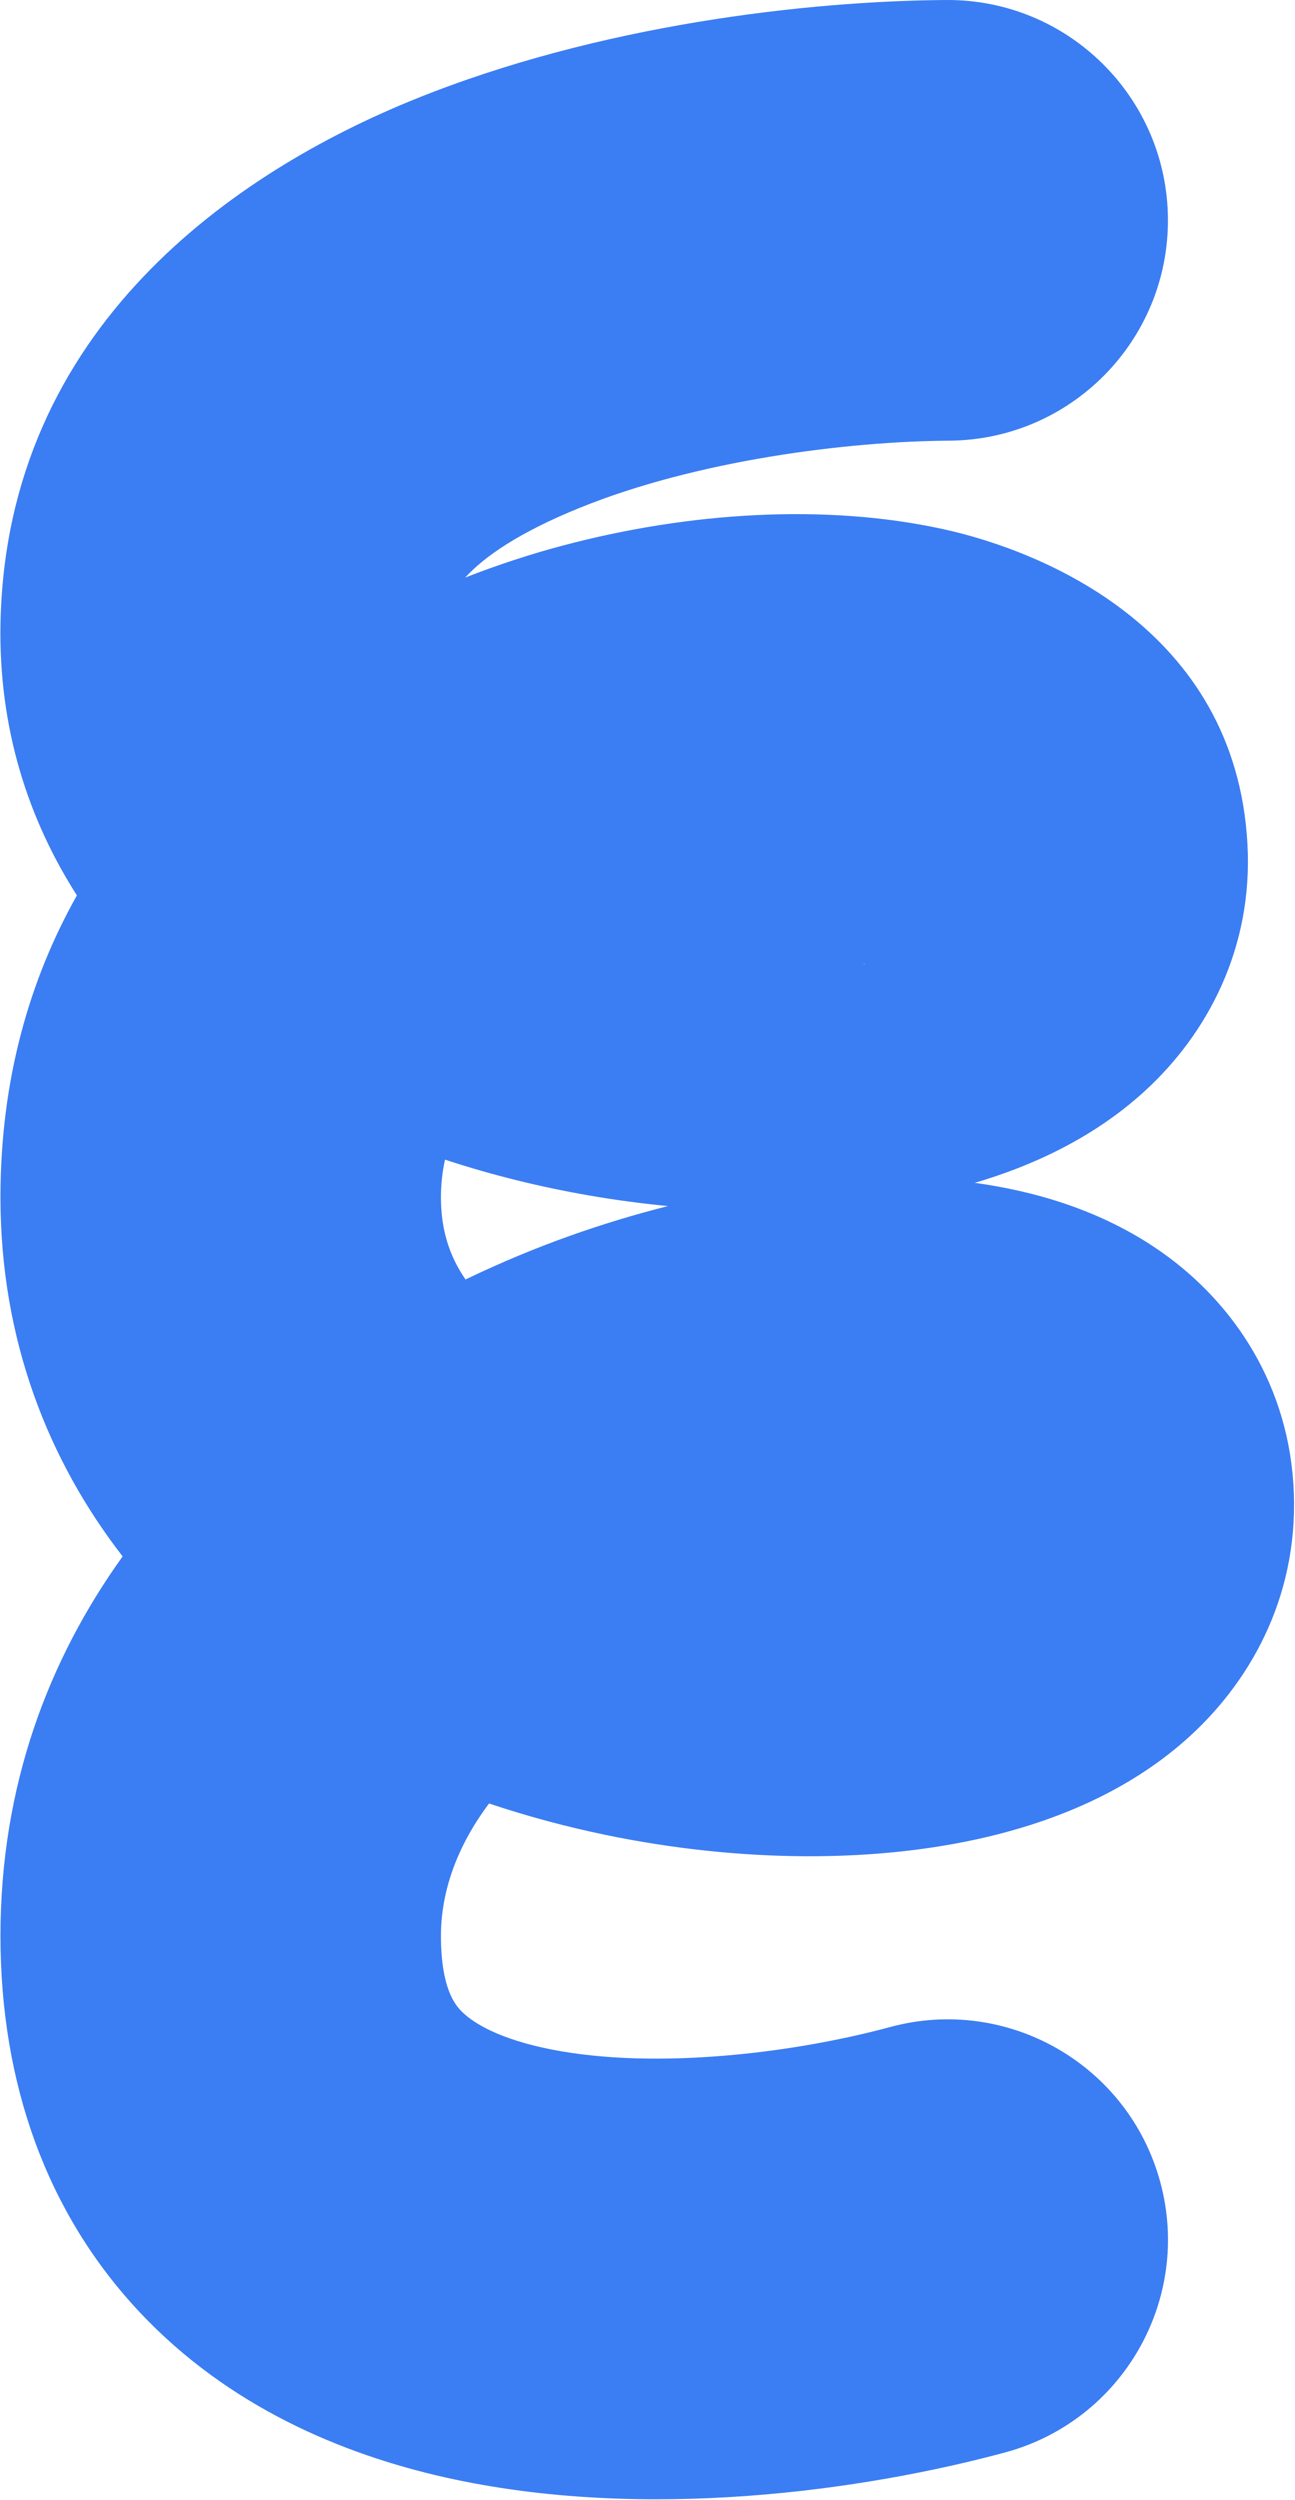 <svg width="441" height="851" viewBox="0 0 441 851" fill="none" xmlns="http://www.w3.org/2000/svg">
<g style="mix-blend-mode:multiply">
<path fill-rule="evenodd" clip-rule="evenodd" d="M397.728 74.512C397.997 115.933 364.637 149.729 323.217 149.998C288.436 150.225 237.271 156.689 197.411 172.86C176.722 181.253 164.999 189.413 158.404 196.599C169.764 192.157 180.958 188.536 191.68 185.689C234.498 174.318 281.082 171.311 321.243 180.119C355.155 187.556 420.777 214.107 424.805 287.267C426.762 322.801 411.107 351.926 389.856 371.37C371.841 387.853 350.477 397.159 331.947 402.617C351.63 405.33 374.839 411.642 395.454 426.118C420.214 443.503 439.301 471.852 440.611 508.267C441.915 544.513 425.084 573.513 403.521 592.472C383.787 609.823 360.253 619.11 340.136 624.277C299.469 634.723 251.149 633.874 206.273 624.58C193.274 621.888 179.921 618.354 166.55 613.871C155.71 628.291 150.161 643.725 150.161 658.936C150.161 676.645 154.965 682.277 156.869 684.3C160.135 687.772 167.879 693.169 184.477 696.907C219.468 704.787 267.947 699.461 303.184 689.949C343.174 679.155 384.343 702.822 395.138 742.812C405.932 782.802 382.264 823.972 342.274 834.766C294.988 847.53 219.684 858.592 151.522 843.242C116.542 835.365 77.868 819.242 47.609 787.073C15.988 753.456 0.161 709.326 0.161 658.936C0.161 607.51 16.694 564.679 41.764 529.775C16.628 497.347 0.161 456.384 0.161 407.541C0.161 367.488 10.083 333.422 26.188 304.773C9.8 279.157 -0.581 248.123 0.178 211.858C2.281 111.304 80.341 58.48 141.02 33.863C203.98 8.321 275.454 0.306 322.241 0.002C363.662 -0.268 397.458 33.092 397.728 74.512ZM151.542 394.723C150.619 398.933 150.161 403.217 150.161 407.541C150.161 418.248 152.836 427.264 158.533 435.513C170.732 429.635 182.759 424.673 194.244 420.595C205.114 416.736 216.247 413.354 227.48 410.525C218.282 409.643 209.152 408.405 200.194 406.843C184.377 404.086 167.93 400.116 151.542 394.723ZM314.701 551.843C314.699 551.844 314.637 551.827 314.519 551.786C314.644 551.821 314.703 551.841 314.701 551.843ZM294.813 328.249C294.772 328.264 294.313 328.122 293.561 327.775C294.478 328.06 294.854 328.234 294.813 328.249ZM292.715 257.62C292.78 257.586 292.814 257.571 292.815 257.571C292.815 257.572 292.783 257.589 292.715 257.62Z" fill="#3B7DF3"/>
</g>
</svg>
